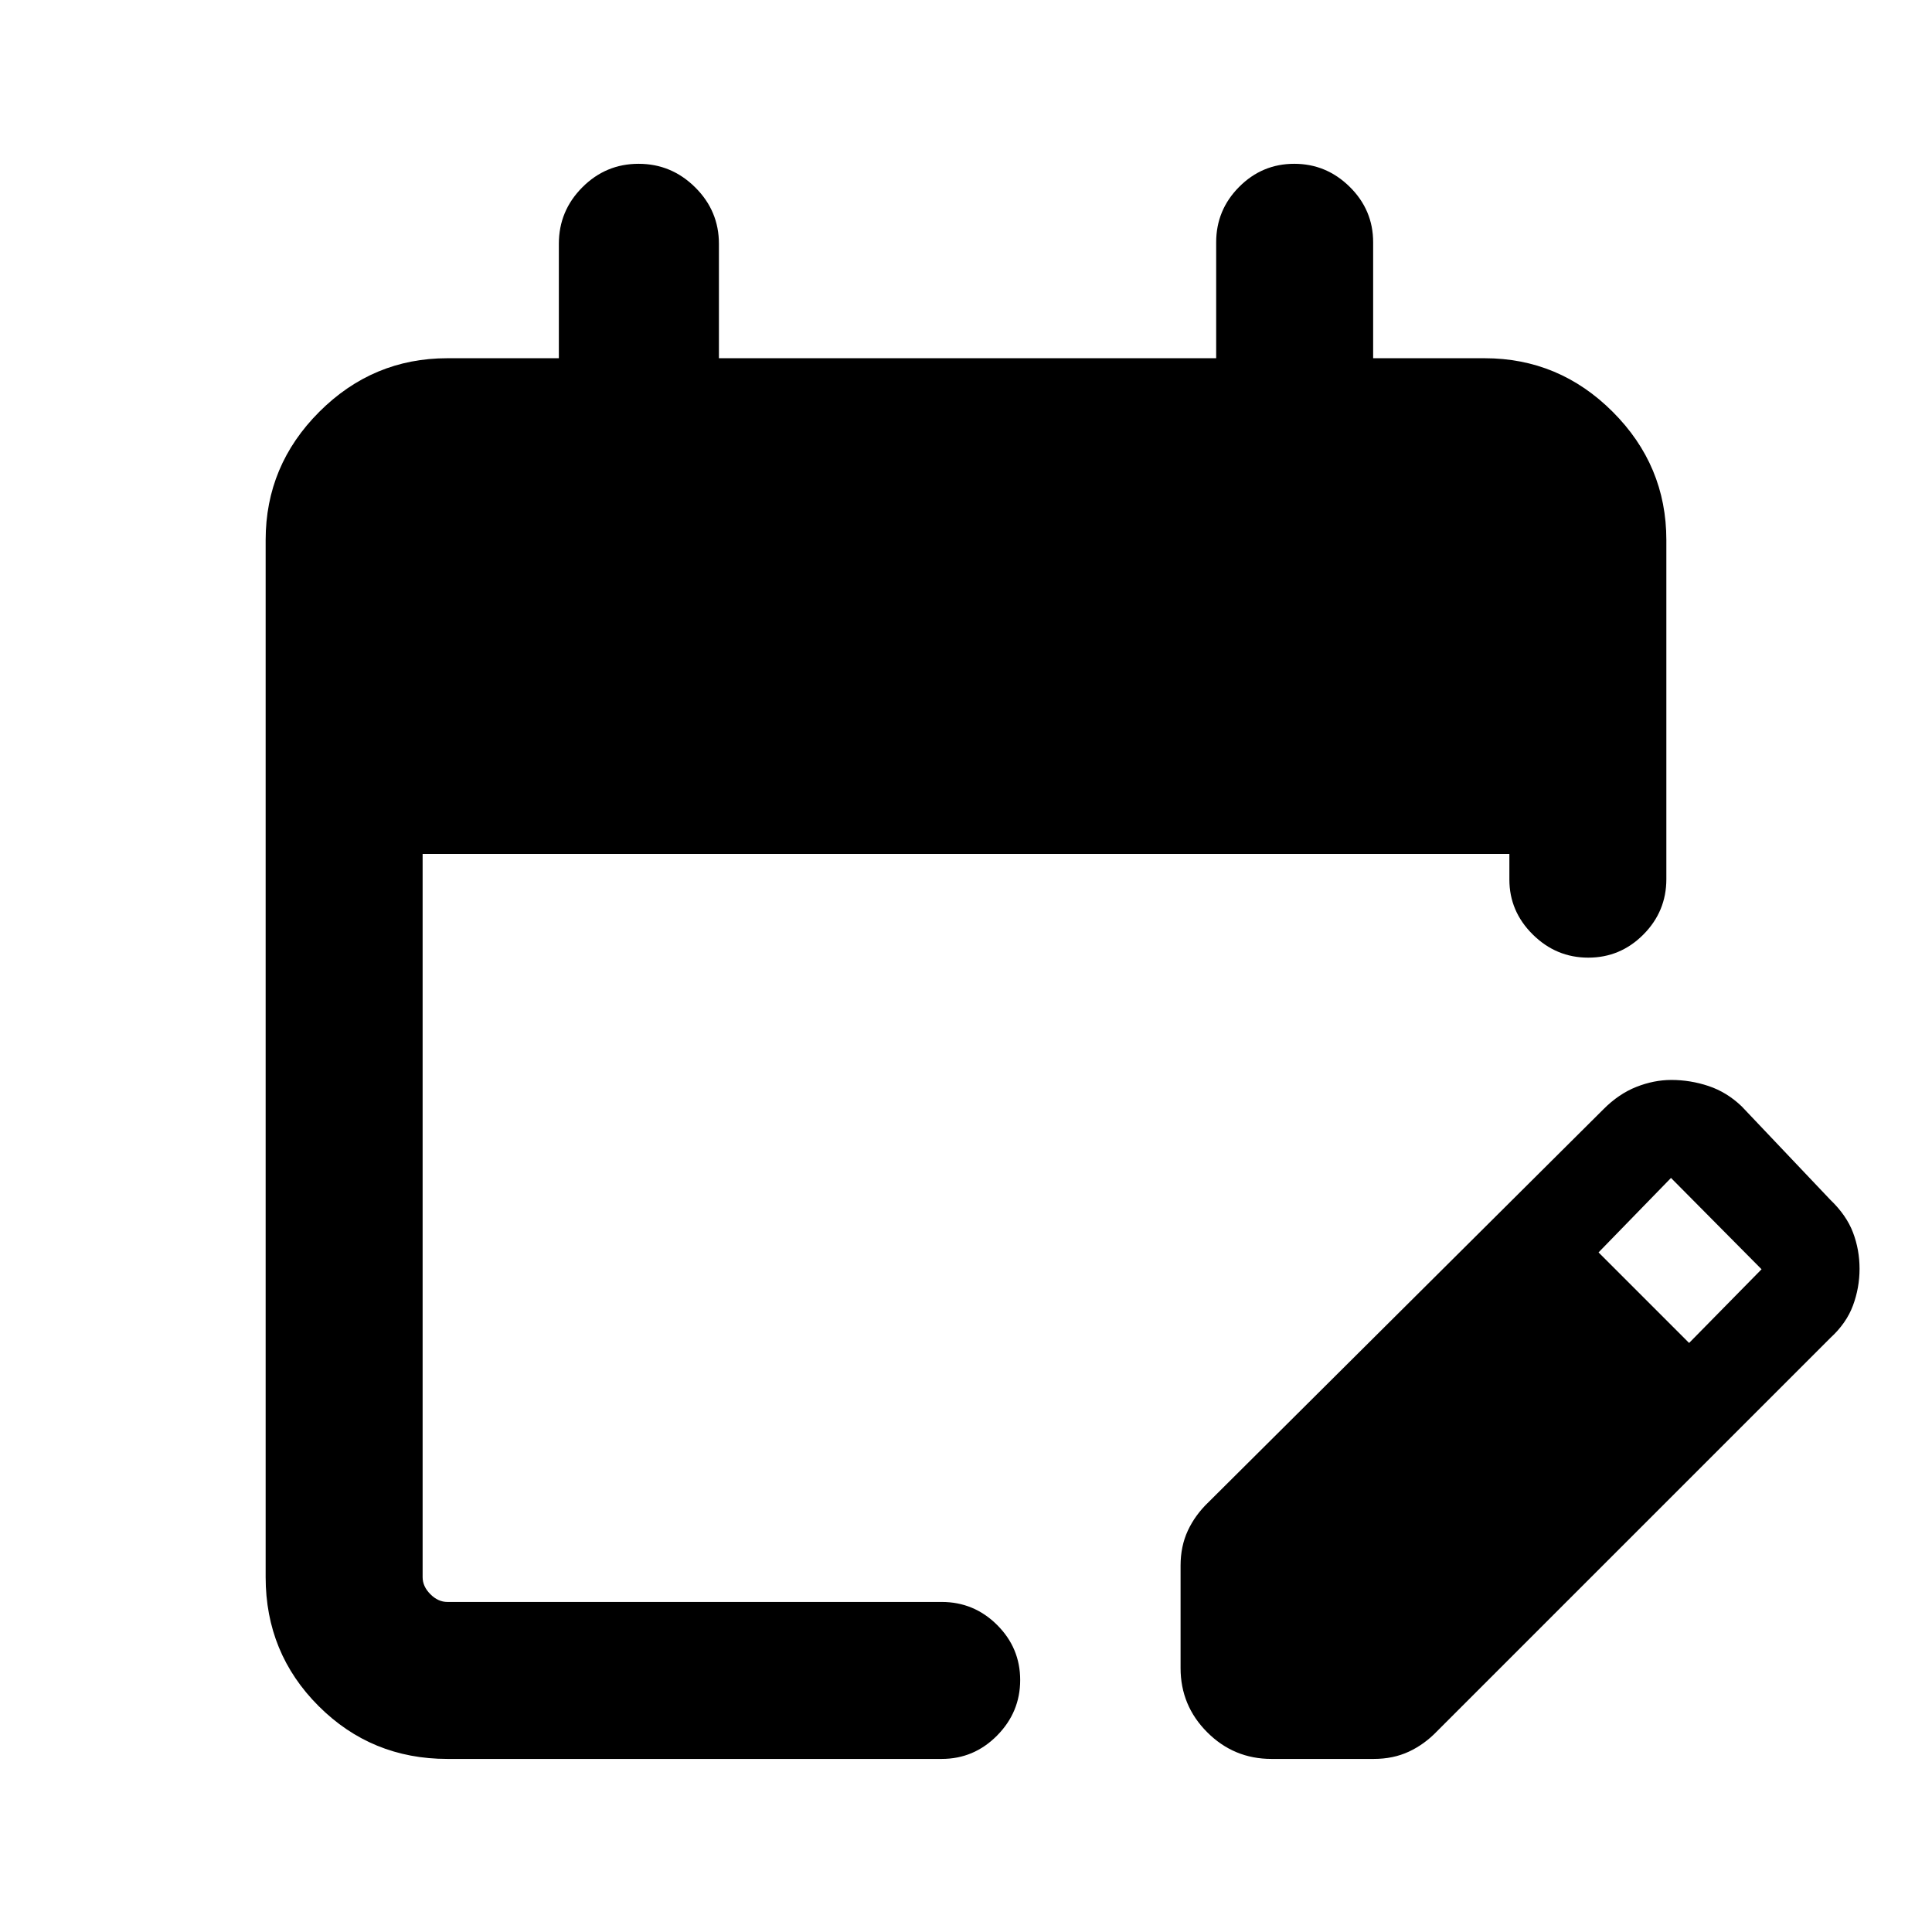 <svg xmlns="http://www.w3.org/2000/svg" height="20" viewBox="0 -960 960 960" width="20"><path d="M222.31-86q-37.73 0-64.02-26.29T132-176.31v-515.38q0-37.03 26.64-63.67T222.31-782h55.38v-56.85q0-16.37 11.66-28.07 11.65-11.69 27.96-11.69 16.31 0 28.11 11.69 11.81 11.7 11.81 28.07V-782h247.08v-57.61q0-16.05 11.42-27.53 11.41-11.47 27.38-11.47 15.97 0 27.58 11.47 11.62 11.48 11.62 27.53V-782h55.38q37.03 0 63.67 26.64T828-691.69v168.54q0 16.05-11.42 27.52-11.42 11.48-27.38 11.48-15.97 0-27.58-11.51Q750-507.16 750-522.97v-12.72H210v359.38q0 4.62 3.85 8.46 3.84 3.85 8.46 3.85h245.61q16.05 0 27.53 11.42 11.47 11.42 11.47 27.38 0 15.97-11.47 27.58Q483.97-86 467.92-86H222.31Zm364.31-45.16v-50.89q0-9.63 3.61-17.39 3.62-7.77 10.23-14.1l196.31-195.31q7.55-7.6 16.31-11.07 8.76-3.46 17.41-3.46 9.44 0 18.51 3.03 9.08 3.04 16.46 10.12l44 46.38q8.05 7.72 11.29 16.29Q924-339 924-329.55q0 9.45-3.28 18.27-3.27 8.81-11.26 16.12L714.15-99.85q-6.33 6.62-14.09 10.23-7.77 3.62-17.4 3.62h-50.89q-18.67 0-31.91-13.25-13.24-13.24-13.24-31.91Zm252.69-161.53 36-36.62-45-45.38-36 37 45 45Z"/></svg>